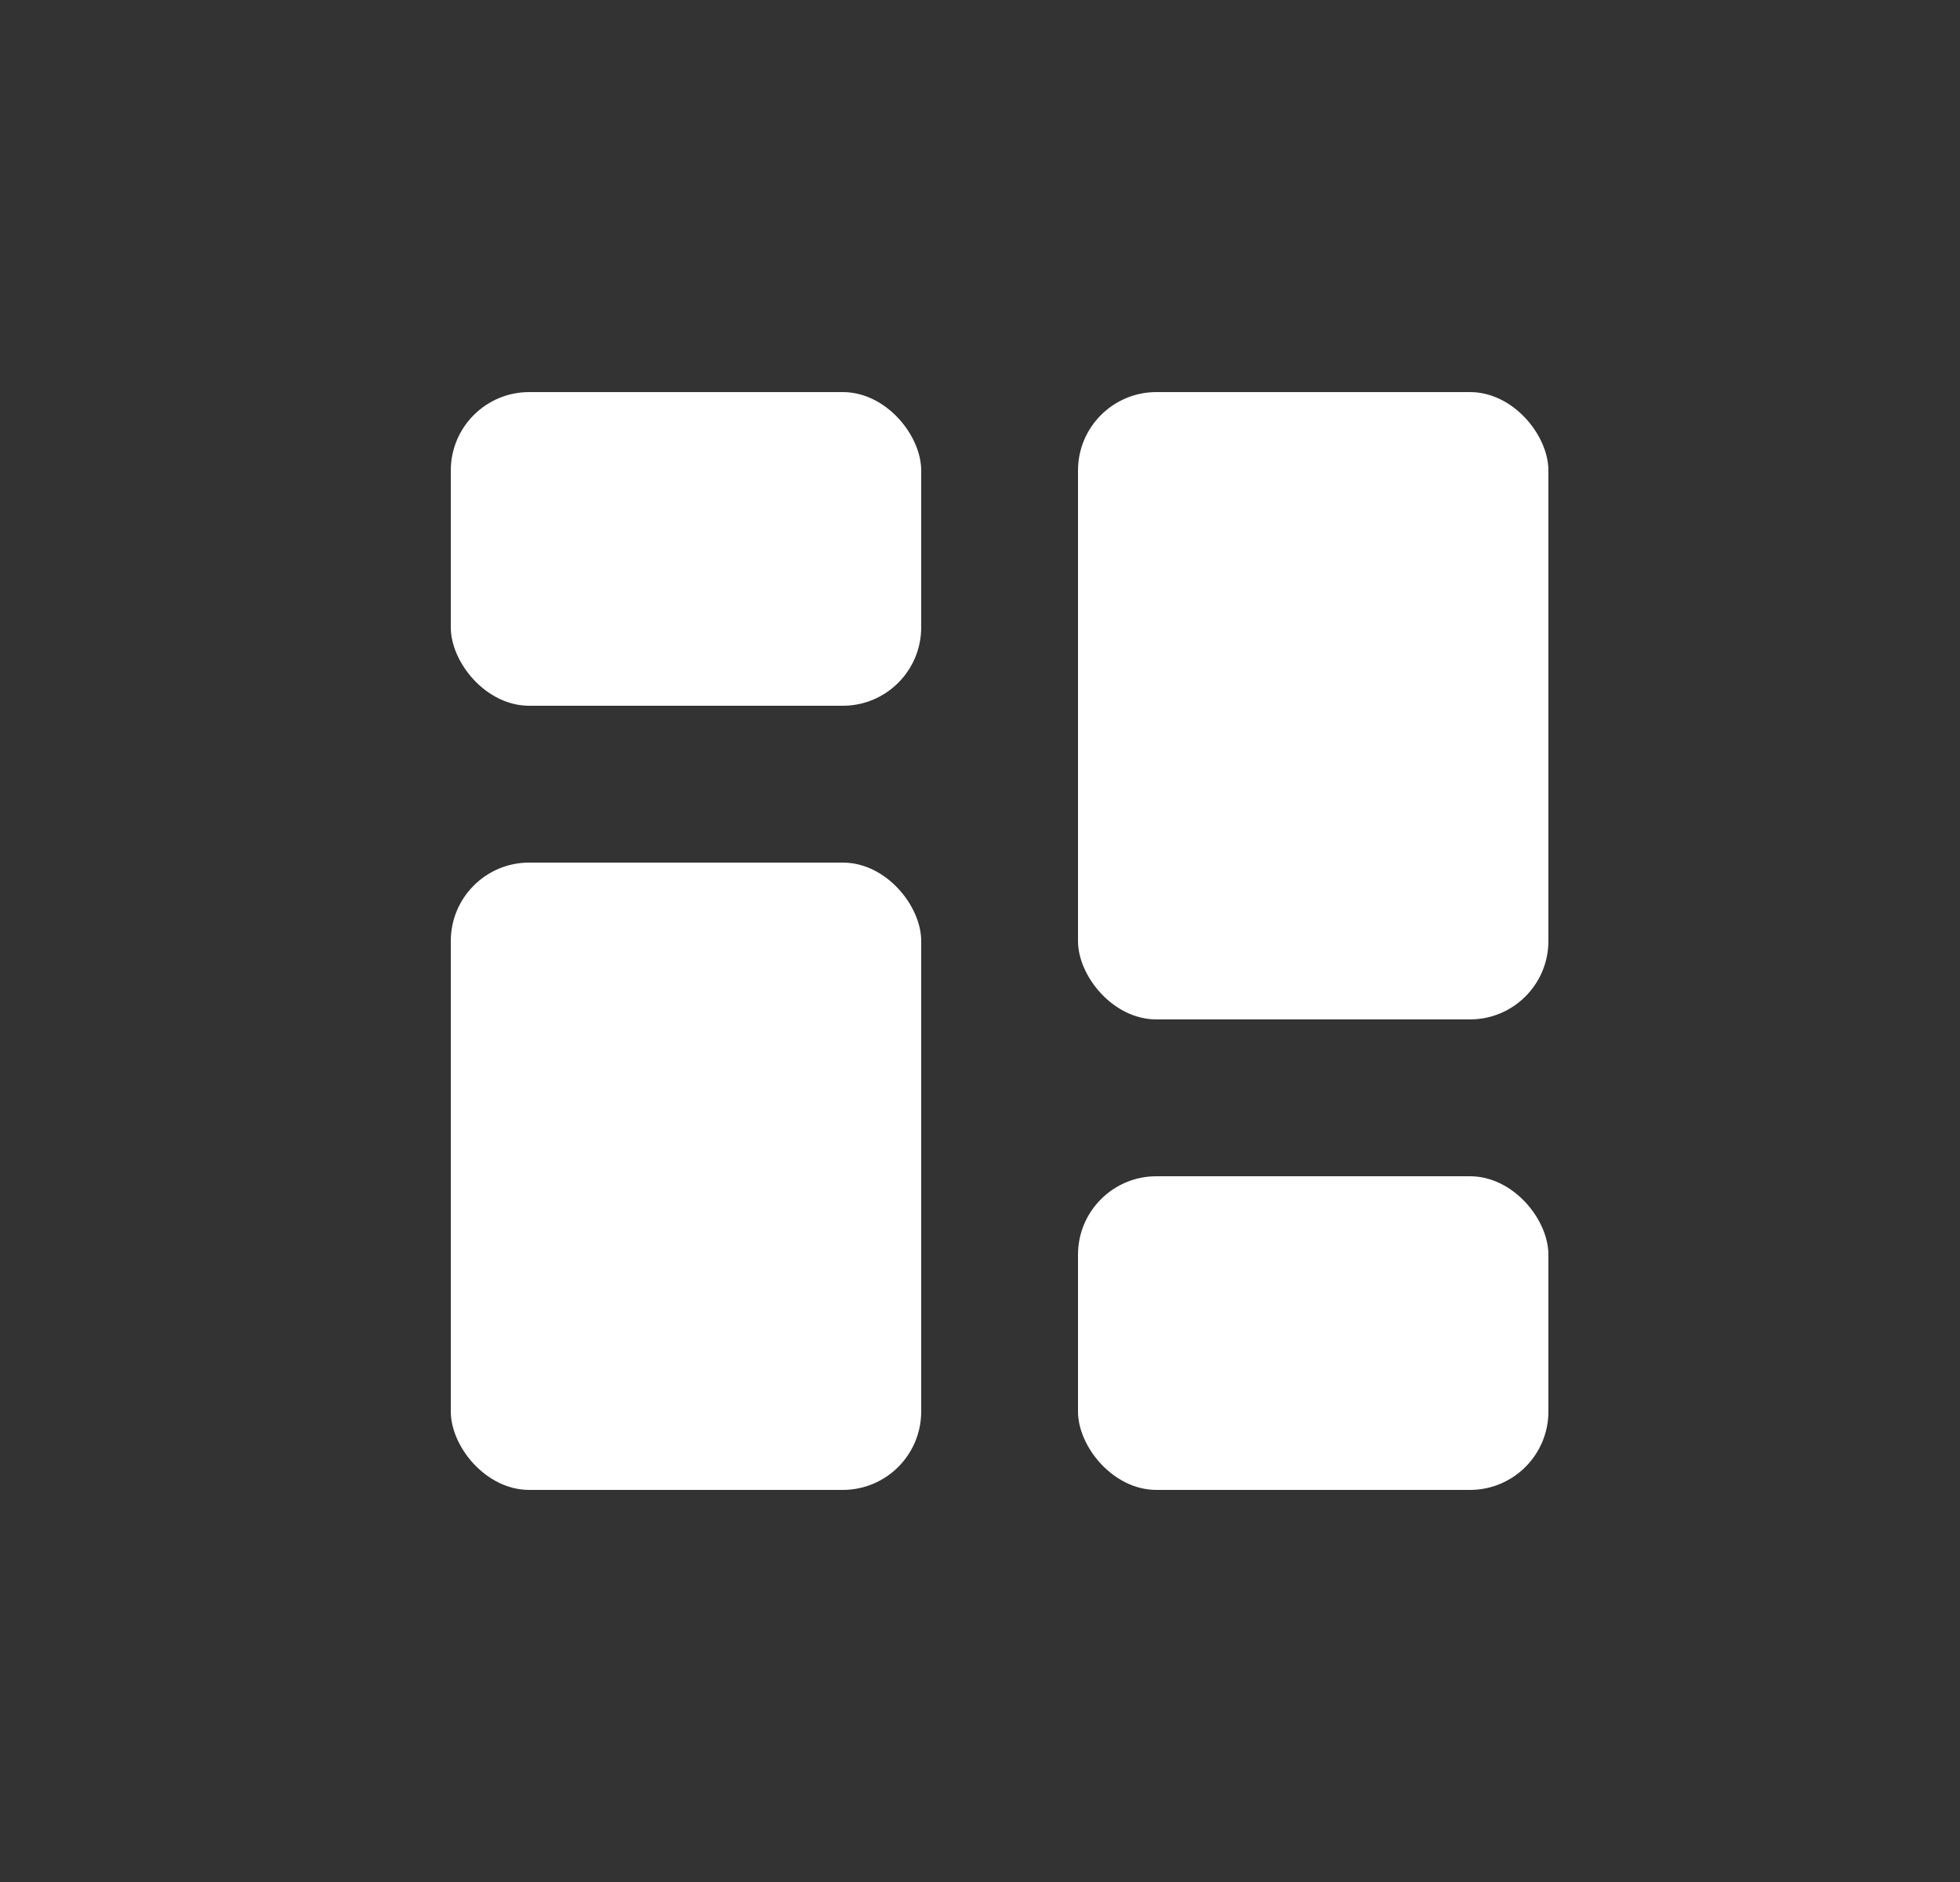 <svg width="25" height="24" viewBox="0 0 25 24" fill="none" xmlns="http://www.w3.org/2000/svg">
<rect x="0" y="0" width="25" height="24" fill="#333333" stroke="none"/>
<rect x="13.75" y="5" width="6" height="8" rx="1" fill="white"/>
<rect x="13.75" y="15" width="6" height="4" rx="1" fill="white"/>
<rect x="5.75" y="5" width="6" height="4" rx="1" fill="white"/>
<rect x="5.75" y="11" width="6" height="8" rx="1" fill="white"/>
</svg>
